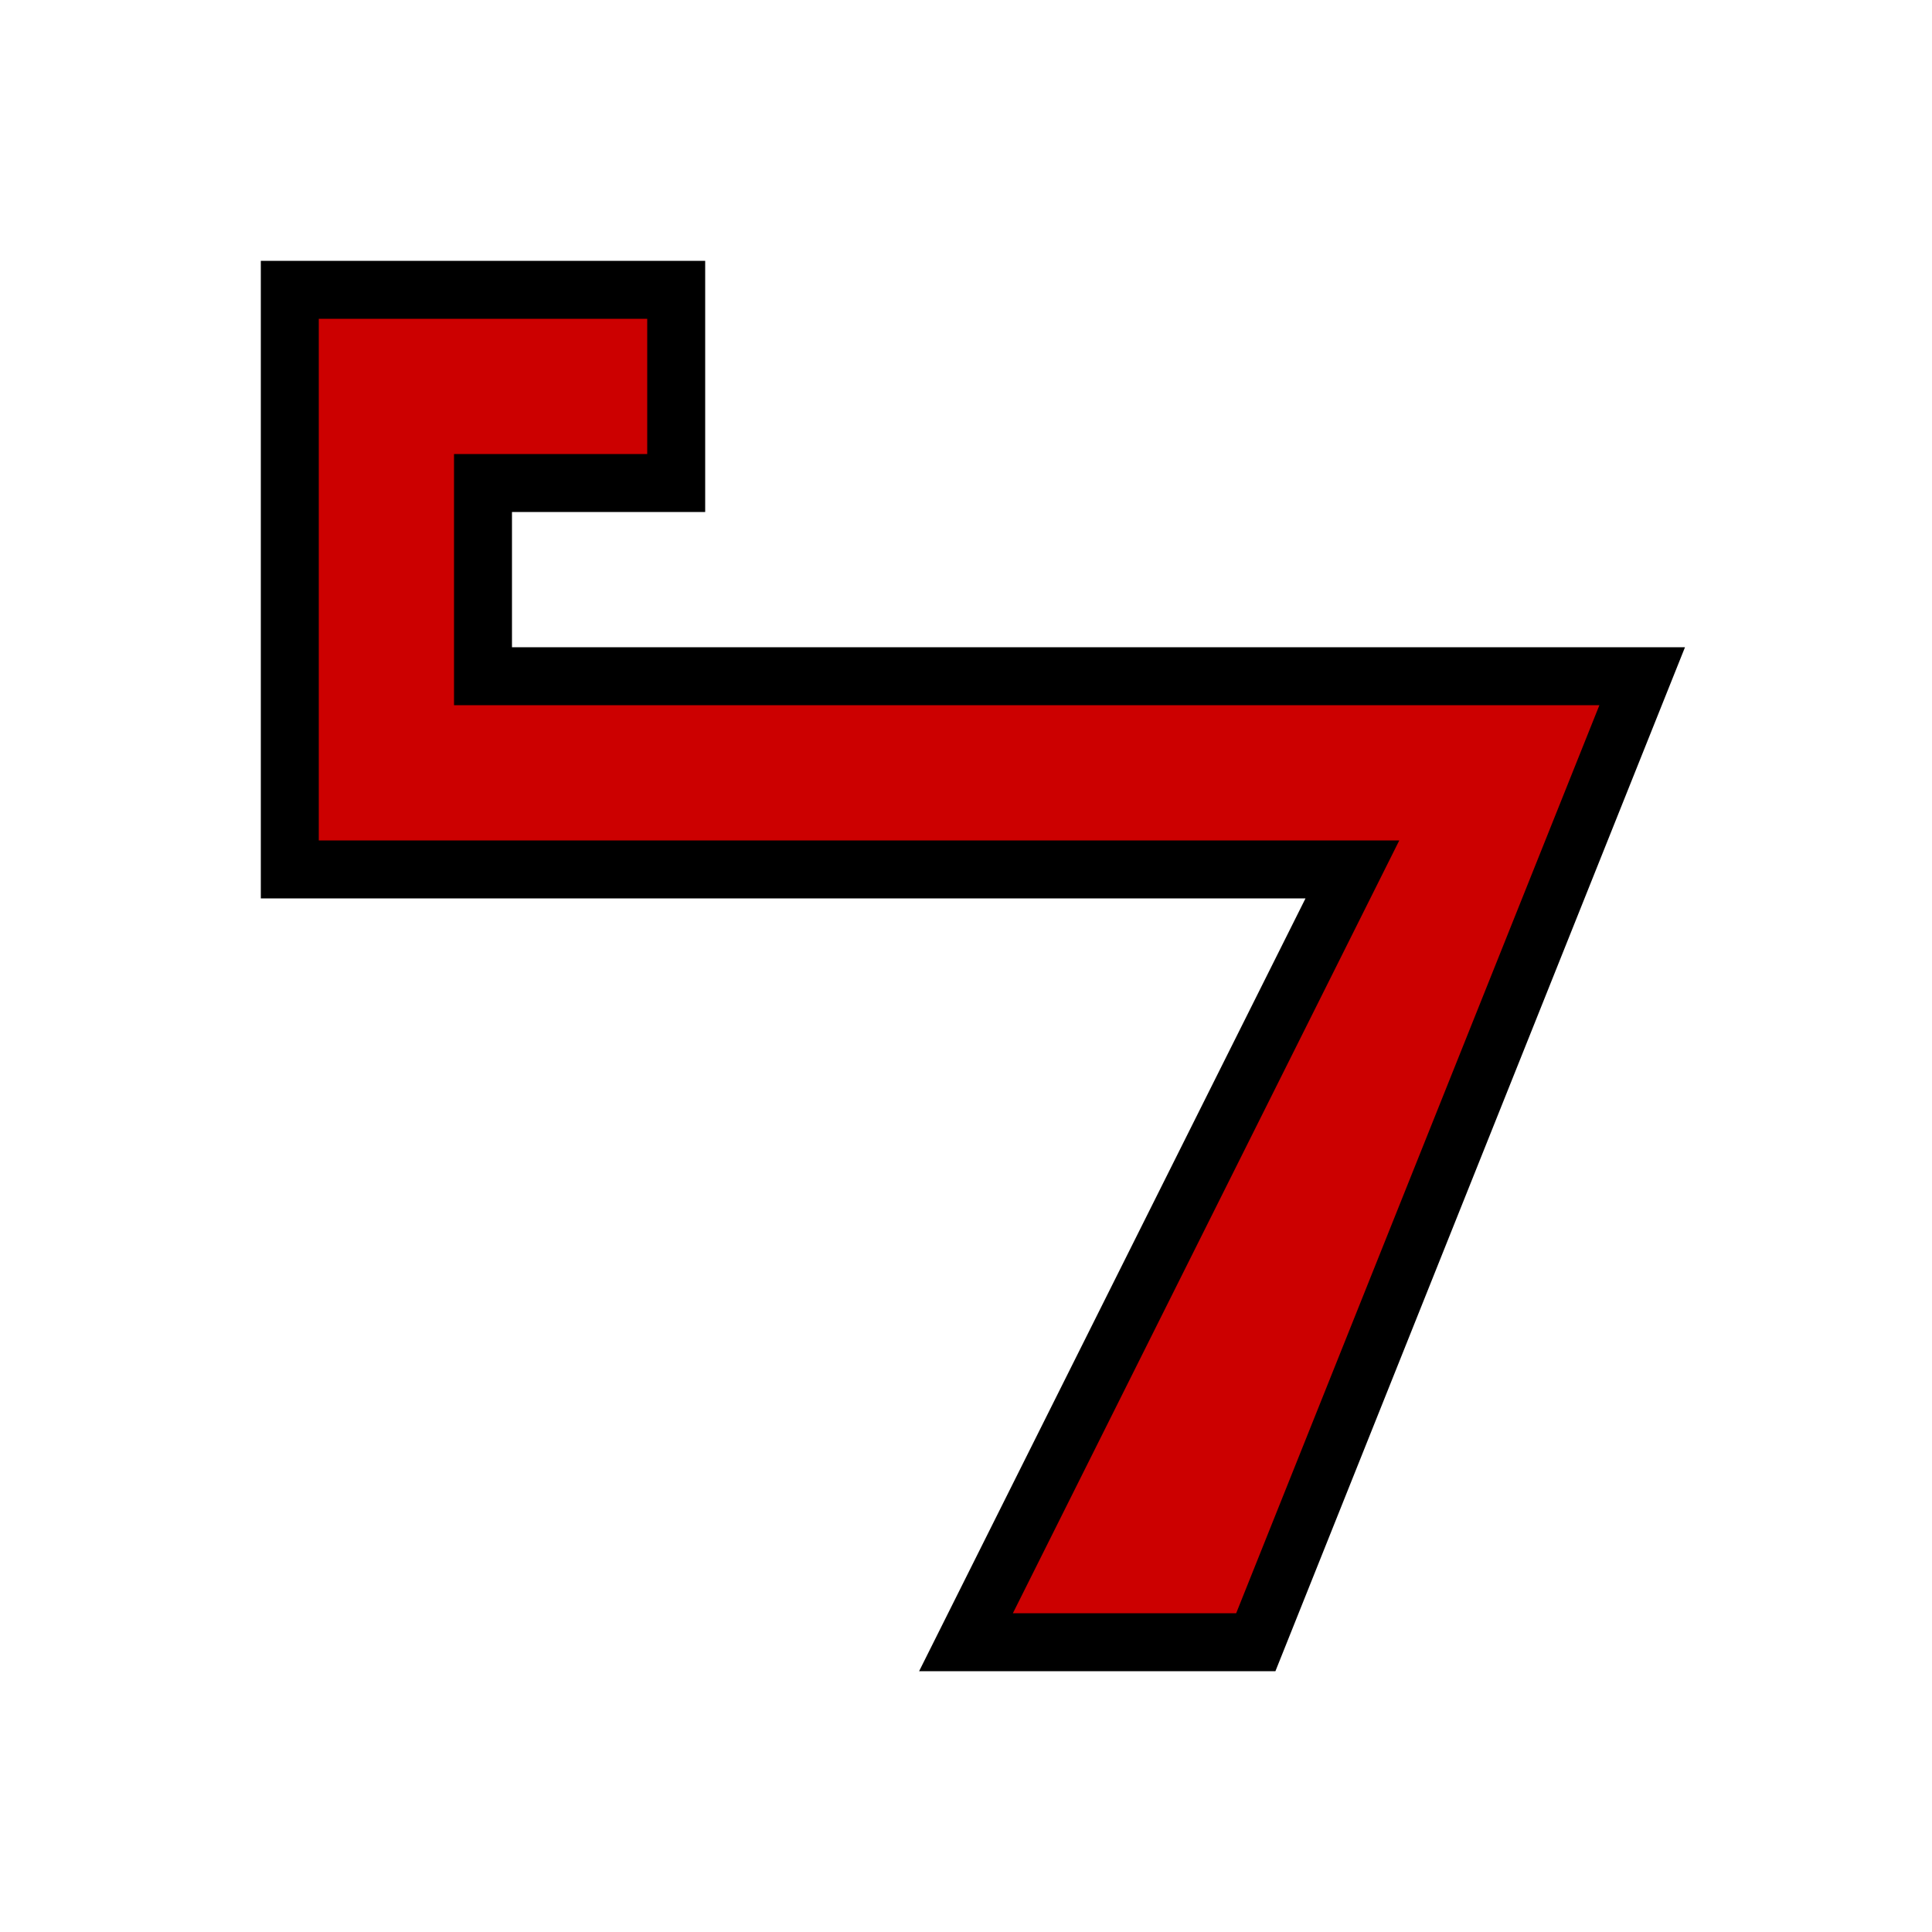 <?xml version="1.0" encoding="UTF-8" standalone="no"?>
<svg xmlns="http://www.w3.org/2000/svg" viewBox="0 0 100 100" width="80" height="80">
  <g transform="translate(0, 0)">
    <path d="M15,15 L35,15 L35,25 L25,25 L25,35 L85,35 L65,85 L50,85 L70,45 L15,45 Z" fill="#cc0000" stroke="#000000" stroke-width="3" />
  </g>
</svg>